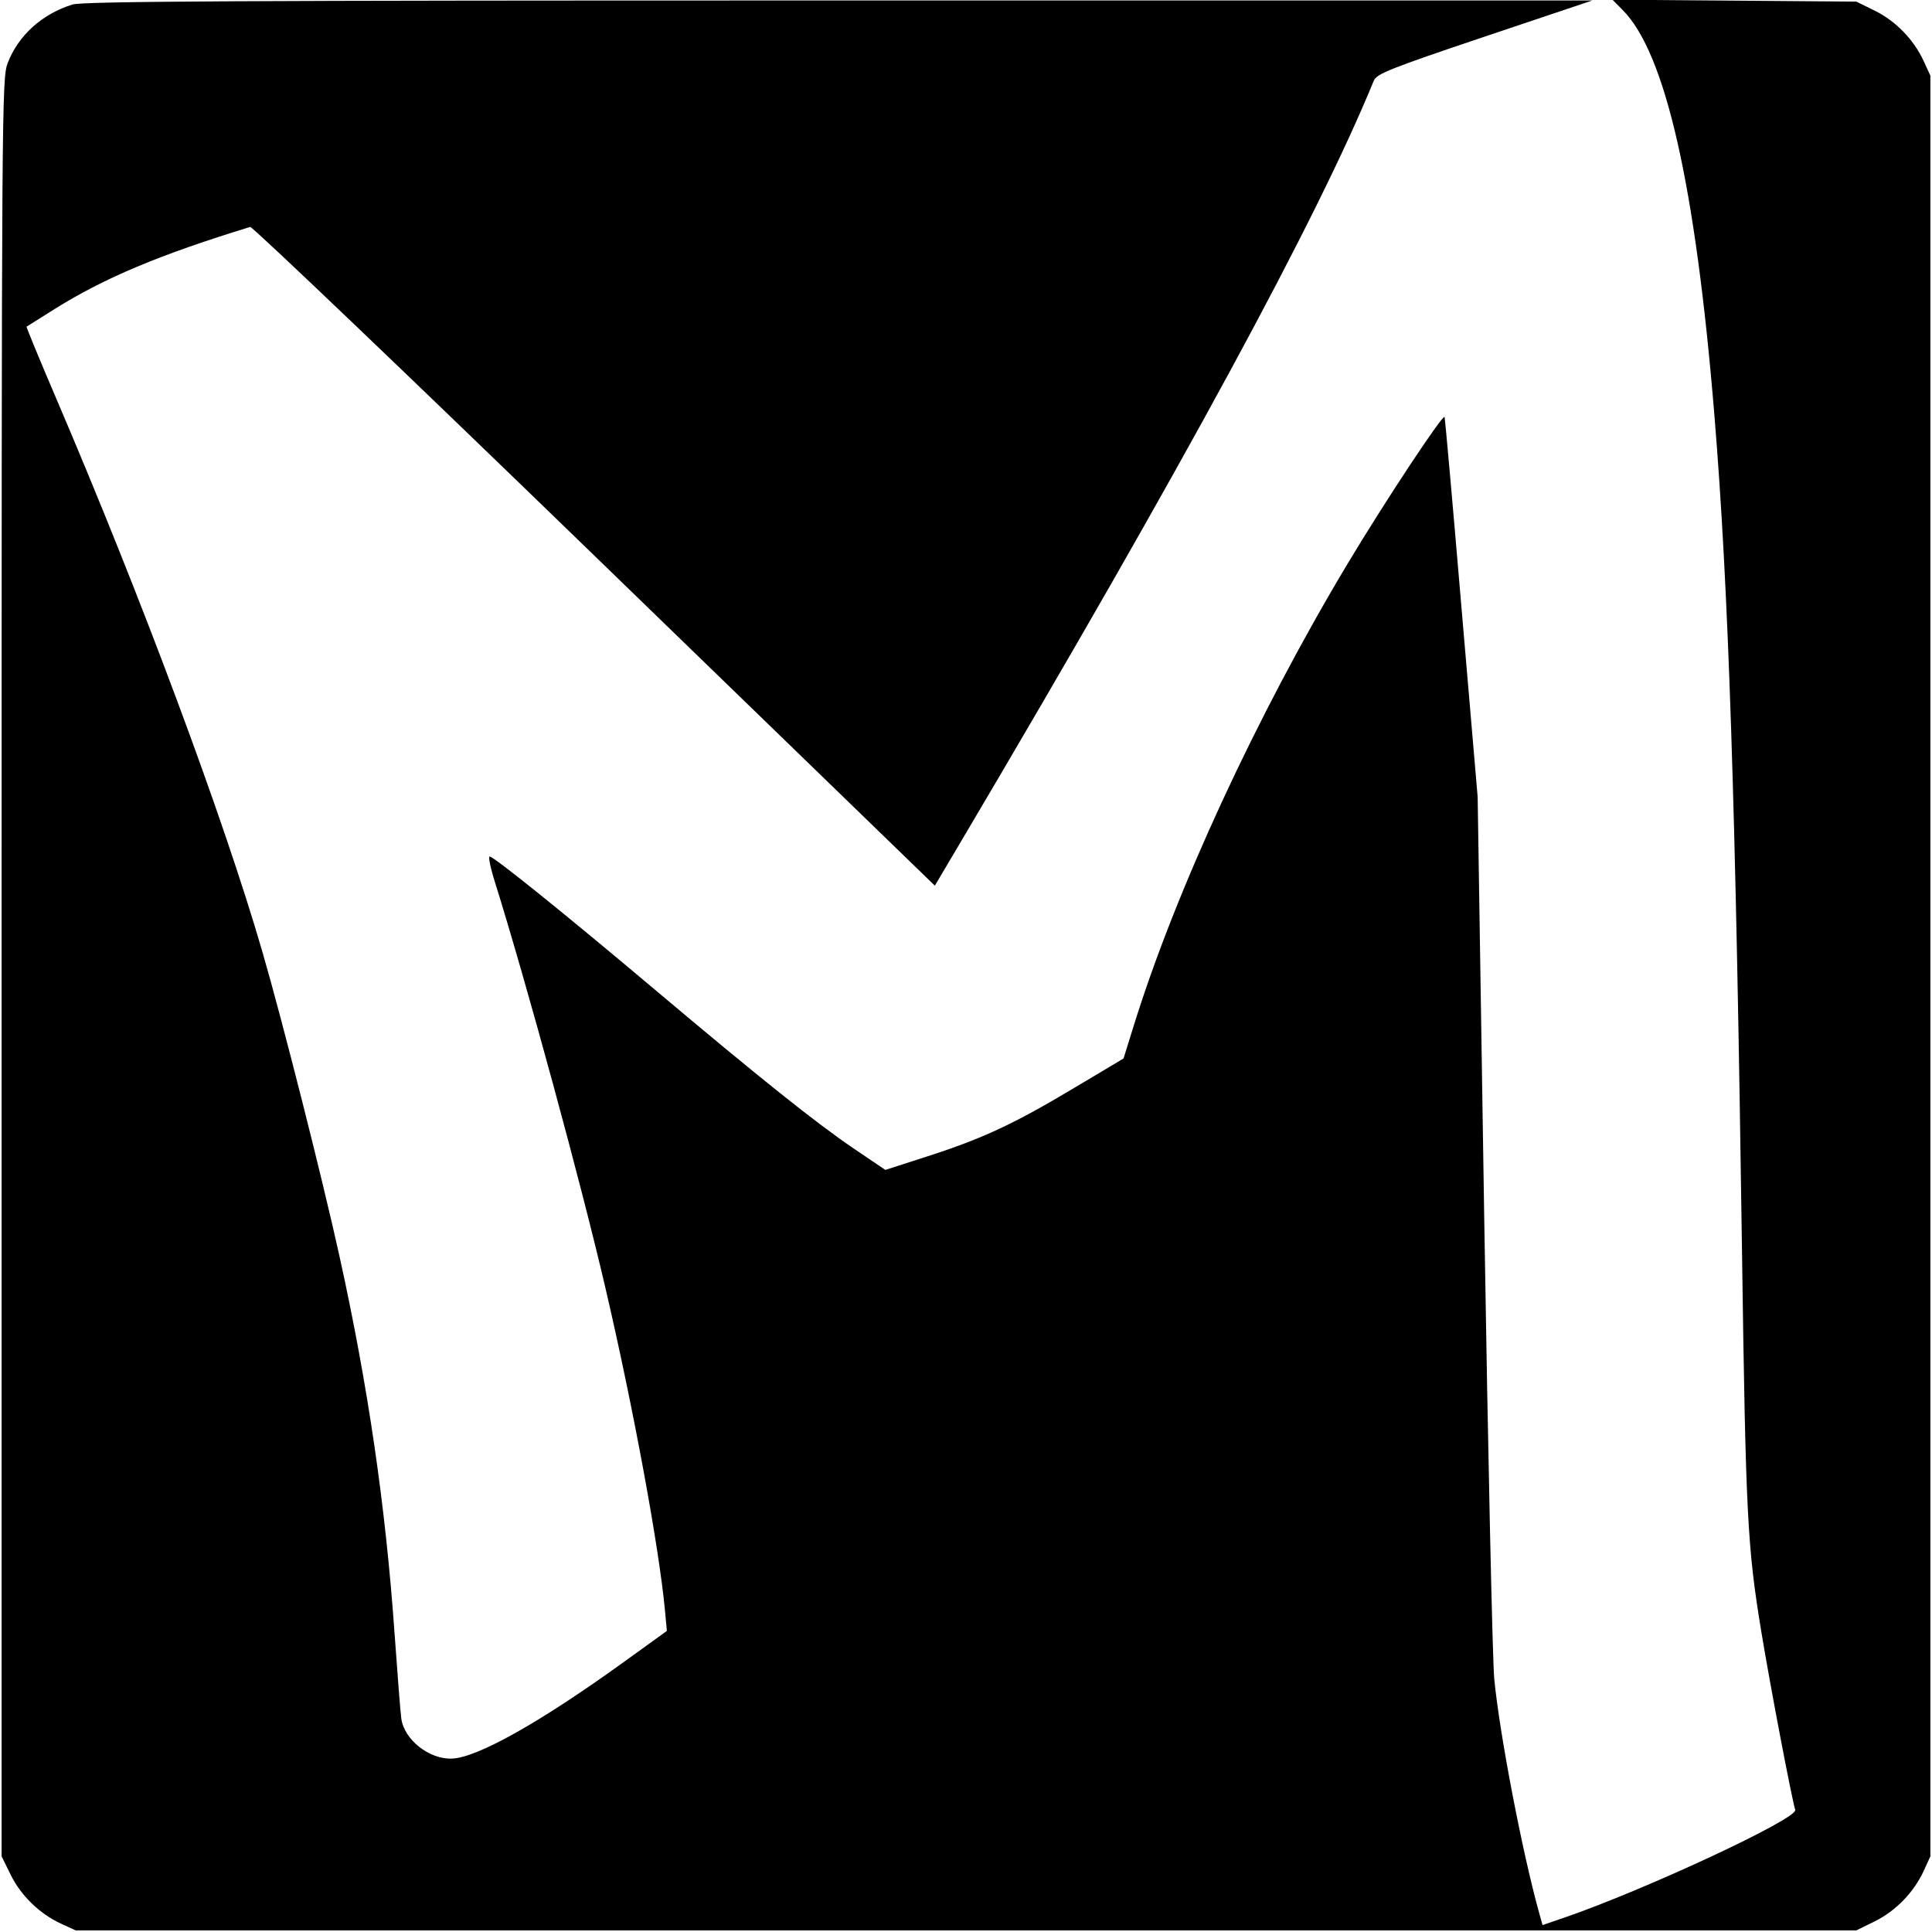 <svg role="img" viewBox="0 0 24 24" xmlns="http://www.w3.org/2000/svg"><path d="M0.900 0.056 C 0.519 0.176,0.229 0.439,0.096 0.782 C 0.022 0.975,0.020 1.258,0.020 12.020 L 0.020 23.060 0.131 23.286 C 0.259 23.547,0.490 23.772,0.755 23.895 L 0.940 23.980 12.000 23.980 L 23.060 23.980 23.286 23.869 C 23.547 23.741,23.772 23.510,23.895 23.245 L 23.980 23.060 23.980 12.000 L 23.980 0.940 23.895 0.755 C 23.772 0.490,23.547 0.259,23.286 0.131 L 23.060 0.020 21.545 0.008 L 20.030 -0.004 20.155 0.122 C 20.689 0.655,21.063 2.304,21.297 5.160 C 21.473 7.296,21.562 9.999,21.640 15.560 C 21.686 18.829,21.706 19.217,21.881 20.278 C 21.989 20.934,22.257 22.341,22.301 22.483 C 22.335 22.591,20.442 23.474,19.431 23.822 L 19.162 23.914 19.121 23.767 C 18.910 23.011,18.627 21.533,18.562 20.855 C 18.540 20.616,18.484 18.053,18.438 15.160 L 18.356 9.900 18.156 7.560 C 18.047 6.273,17.952 5.202,17.945 5.181 C 17.931 5.130,17.195 6.243,16.730 7.020 C 15.611 8.889,14.601 11.073,14.083 12.744 L 13.957 13.149 13.348 13.512 C 12.598 13.961,12.212 14.141,11.529 14.362 L 10.998 14.533 10.609 14.270 C 10.132 13.946,9.446 13.398,8.139 12.297 C 7.025 11.358,6.134 10.640,6.083 10.640 C 6.064 10.640,6.092 10.780,6.146 10.950 C 6.543 12.219,7.219 14.701,7.520 15.996 C 7.868 17.489,8.186 19.214,8.260 20.000 L 8.284 20.260 7.738 20.654 C 6.706 21.398,5.930 21.834,5.614 21.846 C 5.332 21.857,5.022 21.612,4.985 21.349 C 4.975 21.278,4.938 20.806,4.902 20.300 C 4.791 18.715,4.572 17.213,4.216 15.600 C 4.004 14.638,3.508 12.678,3.259 11.822 C 2.775 10.155,1.764 7.441,0.704 4.963 C 0.493 4.470,0.325 4.063,0.330 4.058 C 0.336 4.054,0.493 3.955,0.680 3.838 C 1.301 3.450,1.986 3.163,3.108 2.819 C 3.134 2.811,5.059 4.649,7.384 6.903 L 11.613 11.002 11.951 10.431 C 14.696 5.792,16.363 2.719,17.066 1.002 C 17.101 0.917,17.269 0.850,18.443 0.455 L 19.780 0.006 10.420 0.006 C 2.983 0.005,1.027 0.016,0.900 0.056 " stroke="none" fill="black" fill-rule="evenodd"></path></svg>